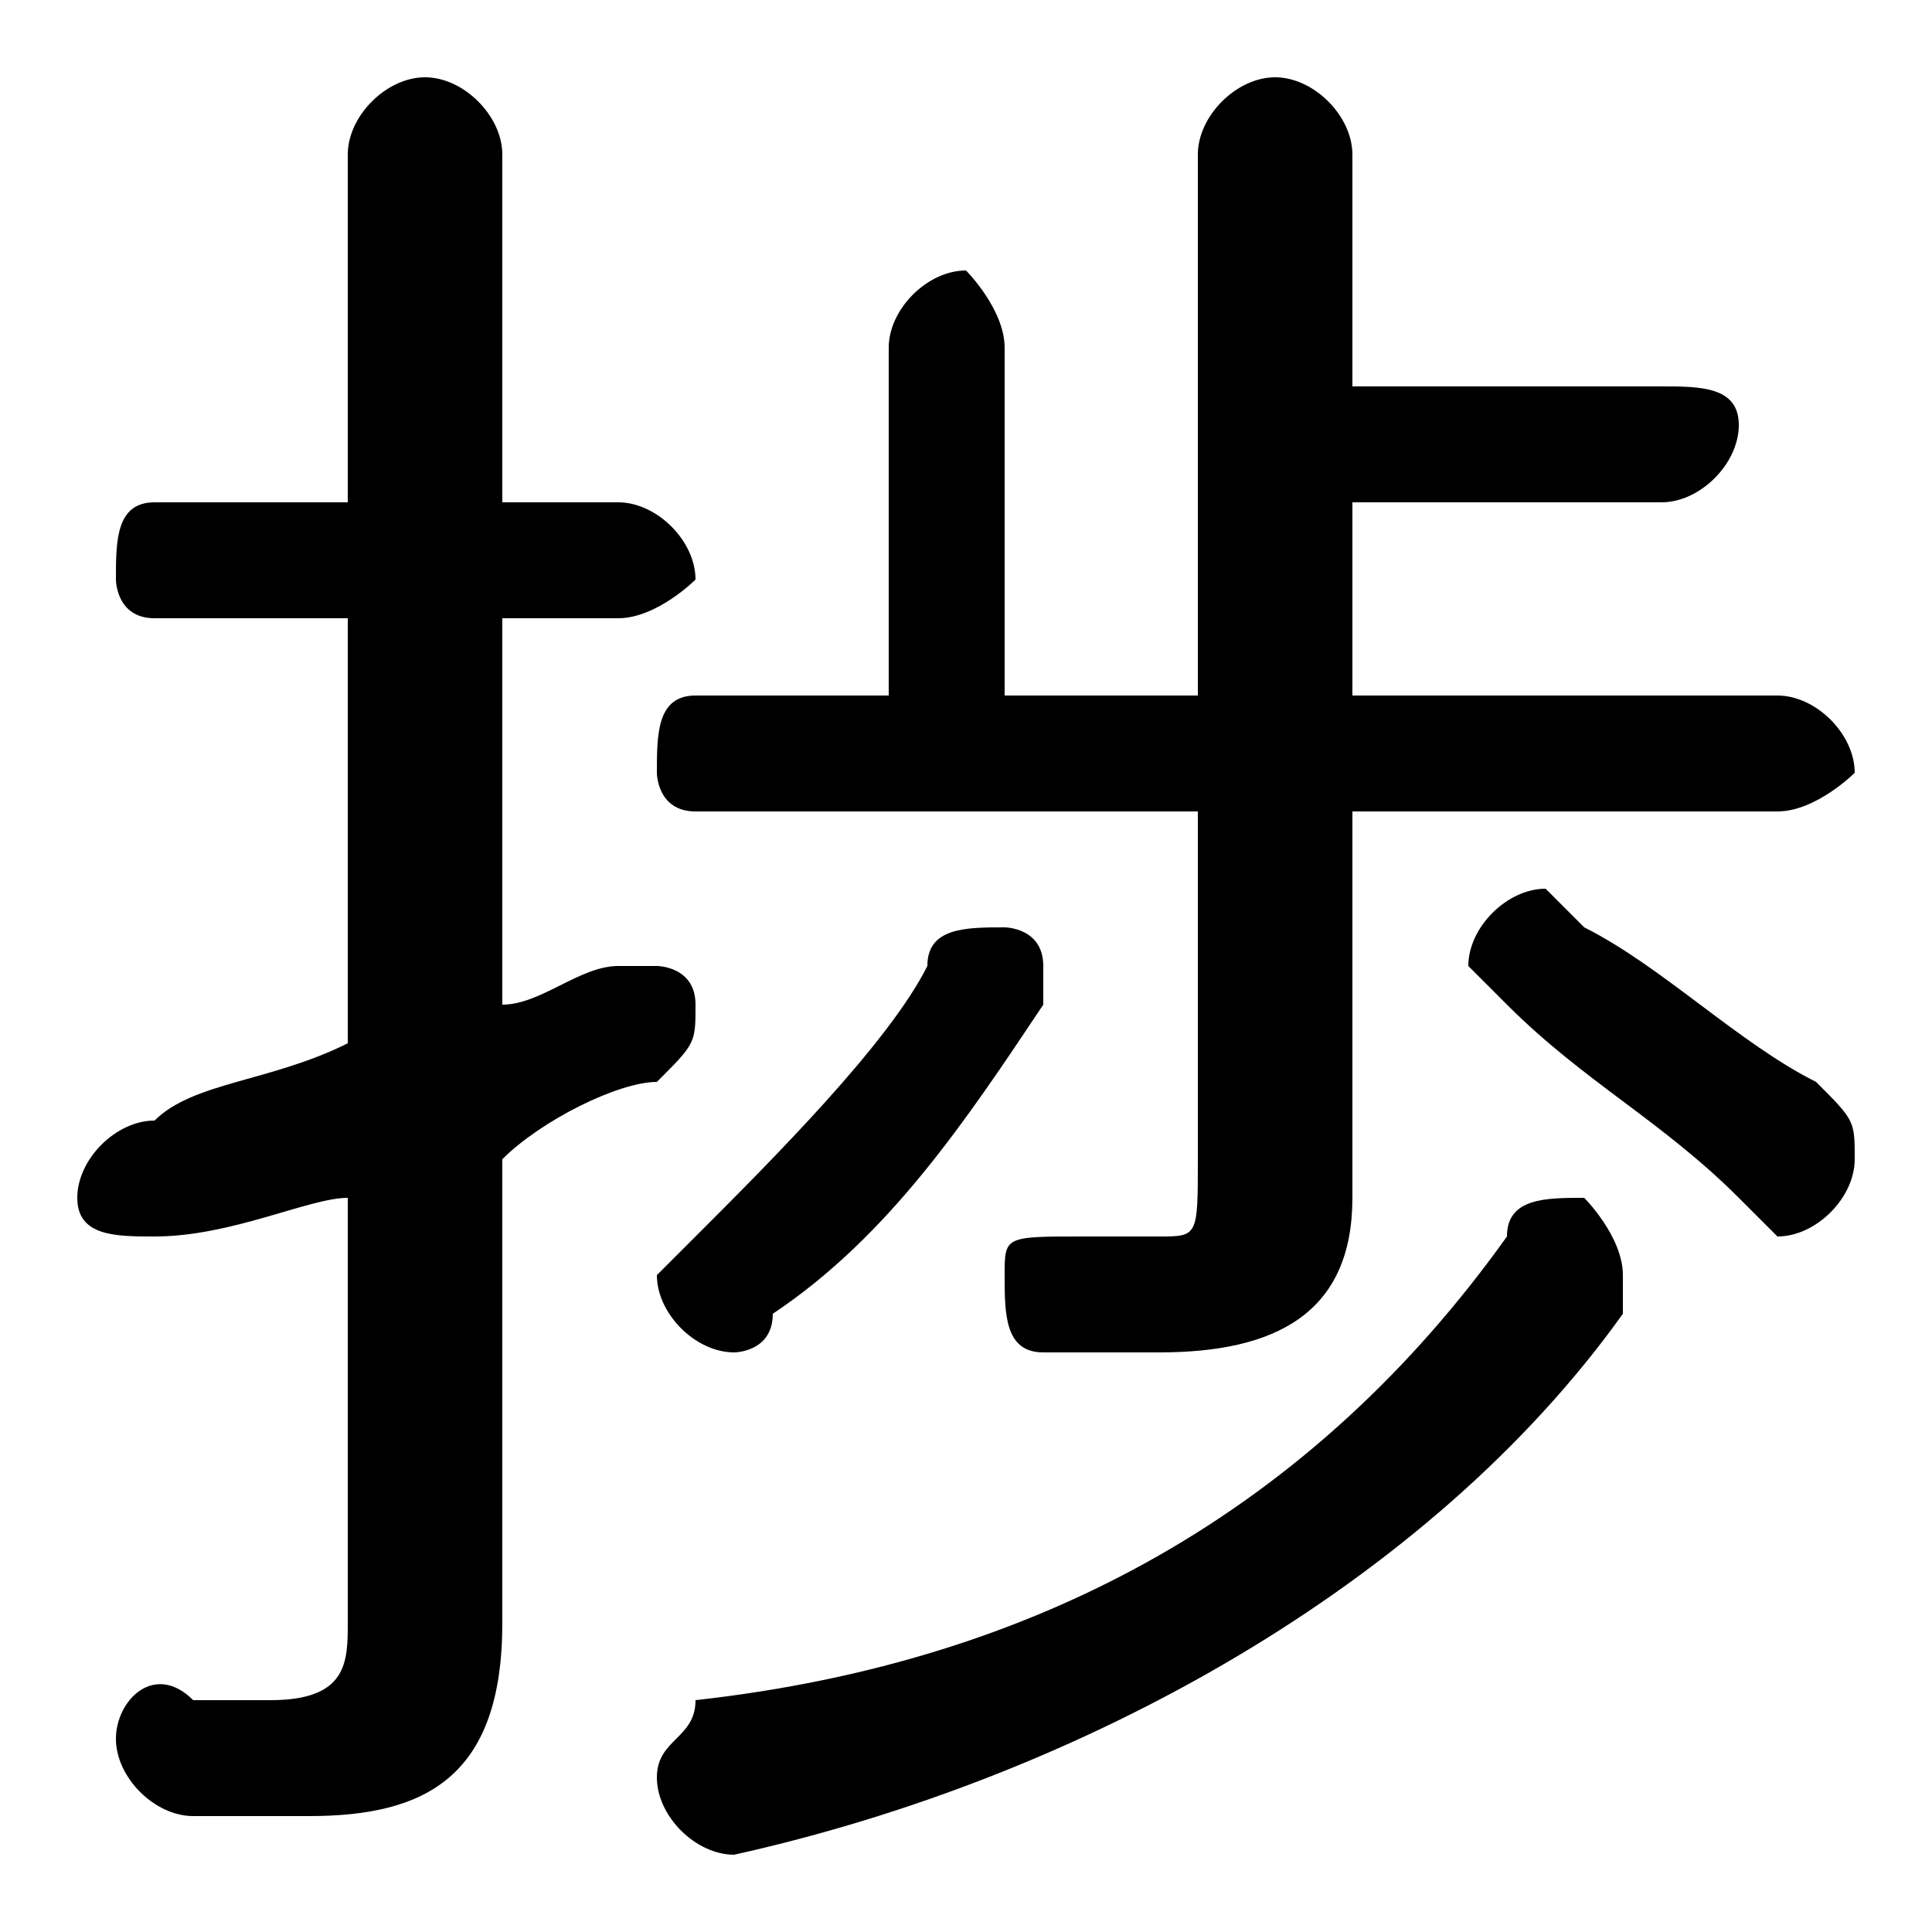 <svg xmlns="http://www.w3.org/2000/svg" viewBox="0 -44.0 50.0 50.0">
    <rect x="0" y="-44.0" width="50.0" height="50.0" fill="#808080" stroke="none"/>
    <g transform="scale(1, -1)">
        <!-- ボディの枠 -->
        <rect x="0" y="-6.0" width="50.0" height="50.0"
            stroke="white" fill="white"/>
        <!-- グリフ座標系の原点 -->
        <circle cx="0" cy="0" r="5" fill="white"/>
        <!-- グリフのアウトライン -->
        <g style="fill:black;stroke:#000000;stroke-width:0;stroke-linecap:round;stroke-linejoin:round;">
        <path d="M 9.0 17.0 C 7.0 16.0 5.0 16.0 4.0 15.0 C 3.0 15.0 2.0 14.0 2.0 13.0 C 2.0 12.0 3.0 12.0 4.0 12.0 C 4.0 12.0 4.0 12.0 4.0 12.0 C 6.0 12.0 8.0 13.0 9.0 13.0 L 9.0 2.0 C 9.0 1.0 9.0 0.0 7.0 0.0 C 7.0 0.0 6.0 0.0 5.0 0.0 C 4.0 1.0 3.0 -0.0 3.0 -1.0 C 3.0 -2.0 4.0 -3.0 5.0 -3.0 C 6.0 -3.0 7.0 -3.0 8.0 -3.0 C 11.0 -3.0 13.0 -2.0 13.0 2.0 L 13.0 14.0 C 14.0 15.0 16.0 16.0 17.0 16.0 C 18.0 17.0 18.0 17.0 18.0 18.0 C 18.0 19.0 17.0 19.0 17.0 19.0 C 16.0 19.0 16.0 19.0 16.0 19.0 C 15.0 19.0 14.0 18.0 13.0 18.0 L 13.0 28.0 L 16.0 28.0 C 17.0 28.0 18.0 29.0 18.0 29.0 C 18.0 30.0 17.0 31.0 16.0 31.0 L 13.0 31.0 L 13.0 40.0 C 13.0 41.0 12.0 42.0 11.0 42.0 C 10.0 42.0 9.0 41.0 9.0 40.0 L 9.0 31.0 L 4.0 31.0 C 3.0 31.0 3.0 30.0 3.0 29.0 C 3.0 29.0 3.0 28.0 4.0 28.0 L 9.0 28.0 Z M 35.0 26.0 L 35.0 31.0 L 43.0 31.0 C 44.0 31.0 45.0 32.0 45.0 33.0 C 45.0 34.0 44.0 34.0 43.0 34.0 L 35.0 34.0 L 35.0 40.0 C 35.0 41.0 34.0 42.0 33.0 42.0 C 32.0 42.0 31.0 41.0 31.0 40.0 L 31.0 26.0 L 26.0 26.0 L 26.0 35.0 C 26.0 36.0 25.0 37.0 25.0 37.0 C 24.0 37.0 23.0 36.0 23.0 35.0 L 23.0 26.0 L 18.0 26.0 C 17.0 26.0 17.0 25.0 17.0 24.0 C 17.0 24.0 17.0 23.0 18.0 23.0 L 31.0 23.0 L 31.0 14.0 C 31.0 12.0 31.0 12.0 30.0 12.0 C 29.0 12.0 28.0 12.0 28.0 12.0 C 26.0 12.0 26.0 12.0 26.0 11.0 C 26.0 10.0 26.0 9.0 27.0 9.0 C 28.0 9.0 29.0 9.0 30.0 9.0 C 33.0 9.0 35.0 10.0 35.0 13.0 L 35.0 23.0 L 46.0 23.0 C 47.0 23.0 48.0 24.0 48.0 24.0 C 48.0 25.0 47.0 26.0 46.0 26.0 Z M 47.0 16.0 C 45.0 17.0 43.0 19.0 41.0 20.0 C 41.0 20.0 40.0 21.0 40.0 21.0 C 39.0 21.0 38.0 20.0 38.0 19.0 C 38.0 19.0 39.0 18.0 39.0 18.0 C 41.0 16.0 43.0 15.0 45.0 13.0 C 45.0 13.0 46.0 12.0 46.0 12.0 C 47.0 12.0 48.0 13.0 48.0 14.0 C 48.0 15.0 48.0 15.0 47.0 16.0 Z M 18.0 -0.0 C 18.0 -1.0 17.0 -1.0 17.0 -2.0 C 17.0 -3.0 18.0 -4.0 19.0 -4.0 C 28.0 -2.0 37.0 3.0 42.0 10.0 C 42.0 11.0 42.0 11.0 42.0 11.0 C 42.0 12.0 41.0 13.0 41.0 13.0 C 40.0 13.0 39.0 13.0 39.0 12.0 C 34.0 5.0 27.0 1.0 18.0 -0.0 Z M 24.0 19.0 C 23.0 17.0 20.0 14.0 18.0 12.0 C 18.0 12.0 17.0 11.0 17.0 11.0 C 17.0 10.0 18.0 9.0 19.0 9.0 C 19.0 9.0 20.0 9.0 20.0 10.0 C 23.0 12.0 25.0 15.0 27.0 18.0 C 27.0 18.0 27.0 18.0 27.0 19.0 C 27.0 20.0 26.0 20.0 26.0 20.0 C 25.0 20.0 24.0 20.0 24.0 19.0 Z"/>
    </g>
    </g>
</svg>
